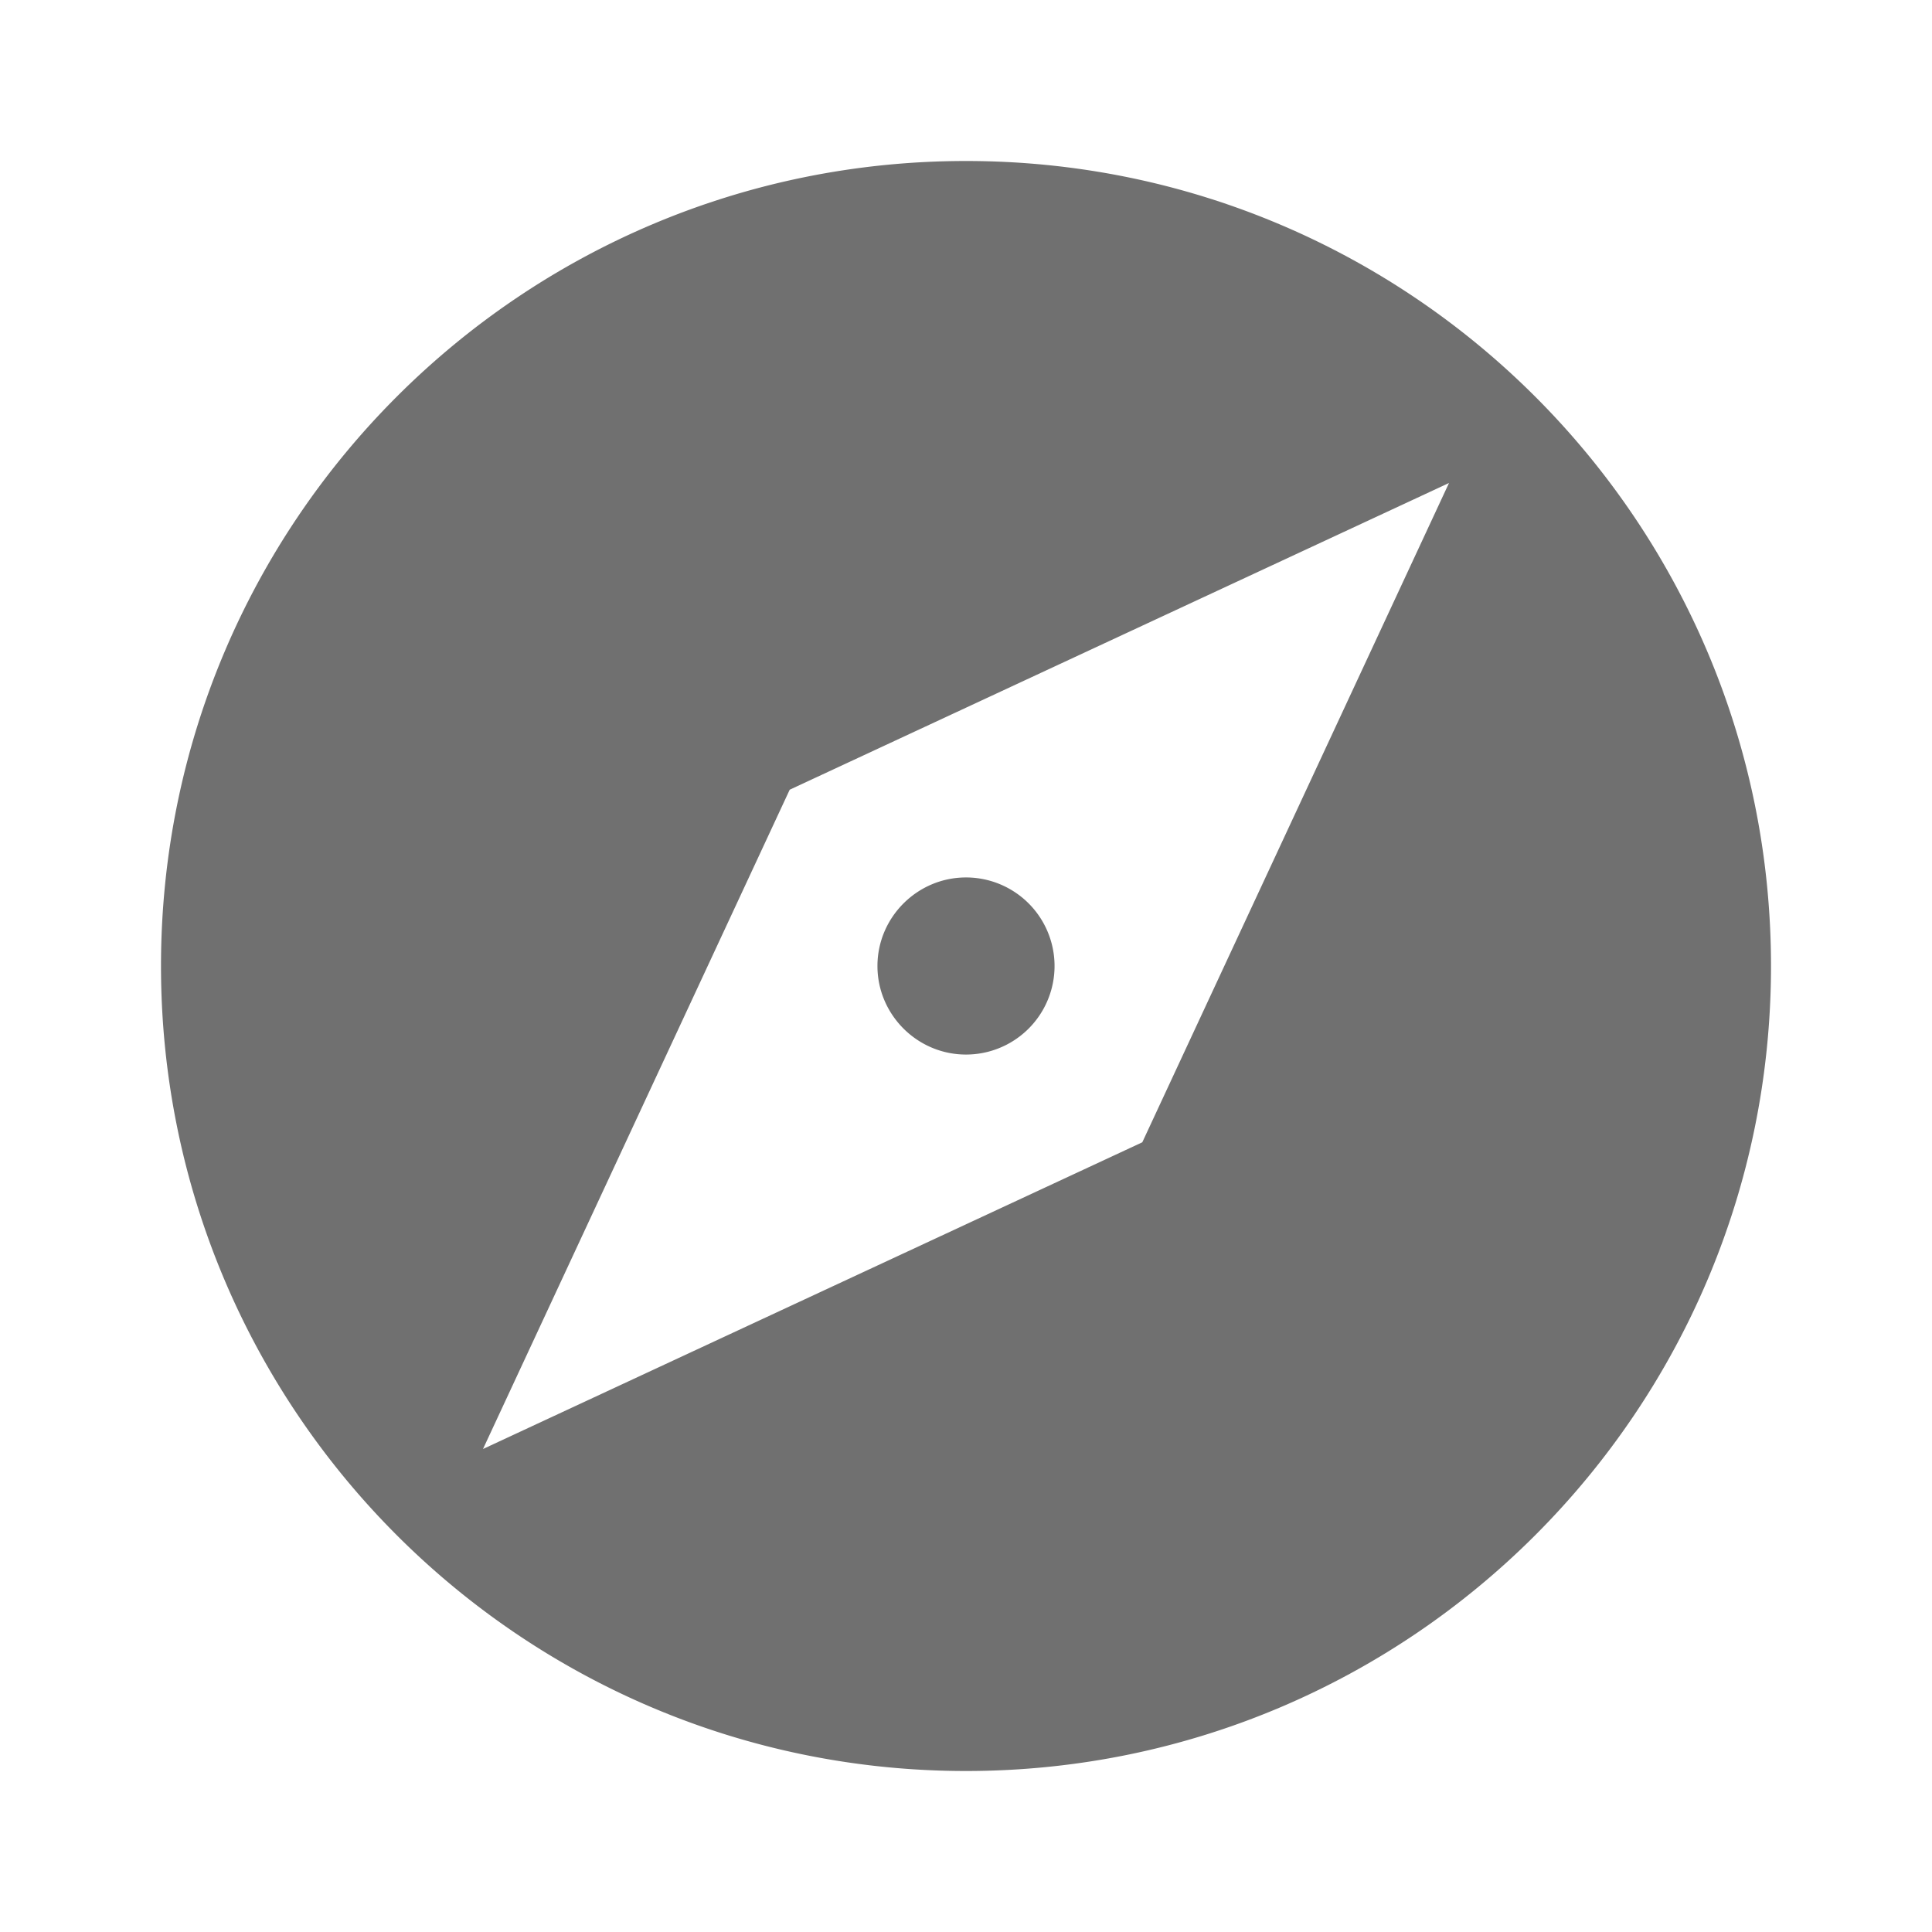 <svg t="1733324421030" class="icon" viewBox="0 0 1024 1024" version="1.1" xmlns="http://www.w3.org/2000/svg" p-id="2831" width="200" height="200"><path d="M512 465.067c-25.813 0-46.933 21.12-46.933 46.933s21.12 46.933 46.933 46.933a46.933 46.933 0 0 0 0-93.867zM512 85.333C276.267 85.333 85.333 276.267 85.333 512c0 235.52 190.933 426.667 426.667 426.667s426.667-191.147 426.667-426.667c0-235.733-190.933-426.667-426.667-426.667z m93.44 520.107L256 768l162.56-349.44L768 256l-162.56 349.44z" fill="#707070" p-id="2832"></path></svg>